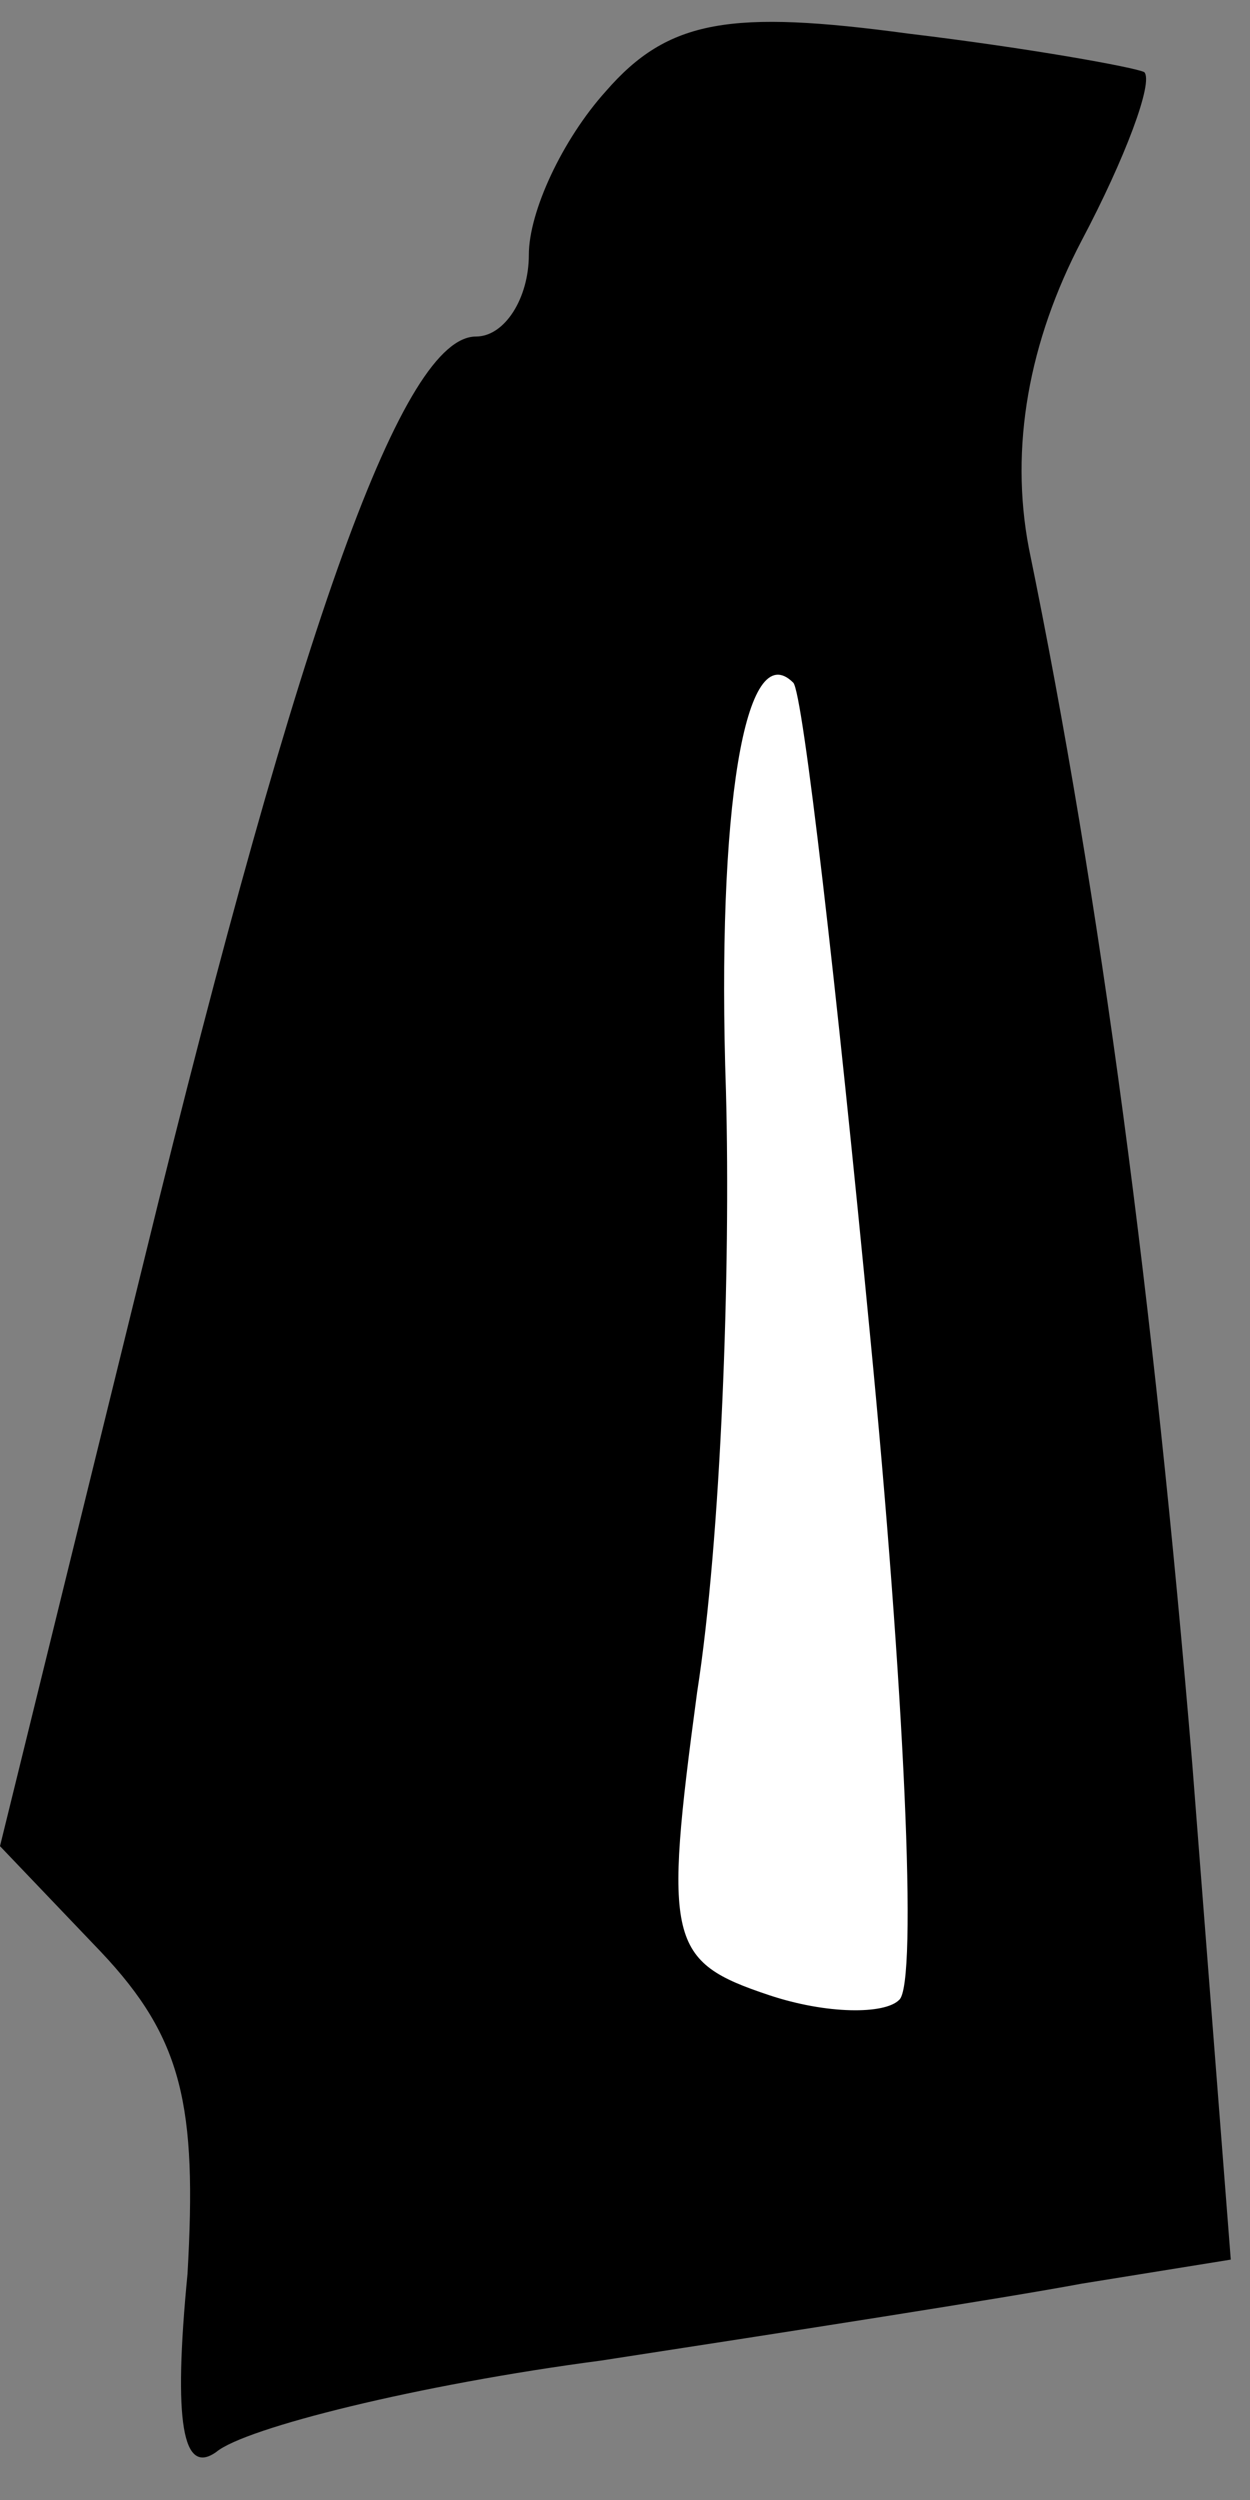 <?xml version="1.0" standalone="no"?>
<!DOCTYPE svg PUBLIC "-//W3C//DTD SVG 20010904//EN"
 "http://www.w3.org/TR/2001/REC-SVG-20010904/DTD/svg10.dtd">
<svg version="1.0" xmlns="http://www.w3.org/2000/svg"
 width="26pt" height="52pt" viewBox="0 0 26 52"
 preserveAspectRatio="xMidYMid meet">
<rect x="0" y="0" width="26" height="52" fill="#808080" stroke="none"/>
<g transform="translate(0,52) scale(0.1,-0.1)"
fill="#000000" stroke="none">
<path fill="#000000" stroke="none" d="M126 501 c-9 -10 -16 -25 -16 -34 0 -9
-5 -17 -11 -17 -15 0 -36 -57 -69 -192 l-30 -122 21 -22 c17 -18 20 -32 18
-67 -3 -31 -1 -42 6 -37 6 5 42 14 80 19 39 6 84 13 100 16 l31 5 -8 103 c-8
96 -19 180 -34 253 -4 21 0 43 11 64 9 17 15 33 13 35 -2 1 -24 5 -49 8 -37 5
-50 3 -63 -12z"/>
<path fill="#ffffff" stroke="none" d="M181 242 c7 -72 10 -135 6 -138 -3 -3
-15 -3 -27 1 -21 7 -22 11 -15 63 5 32 7 88 6 125 -2 59 4 95 14 85 2 -2 9
-63 16 -136z"/>
</g>
</svg>
